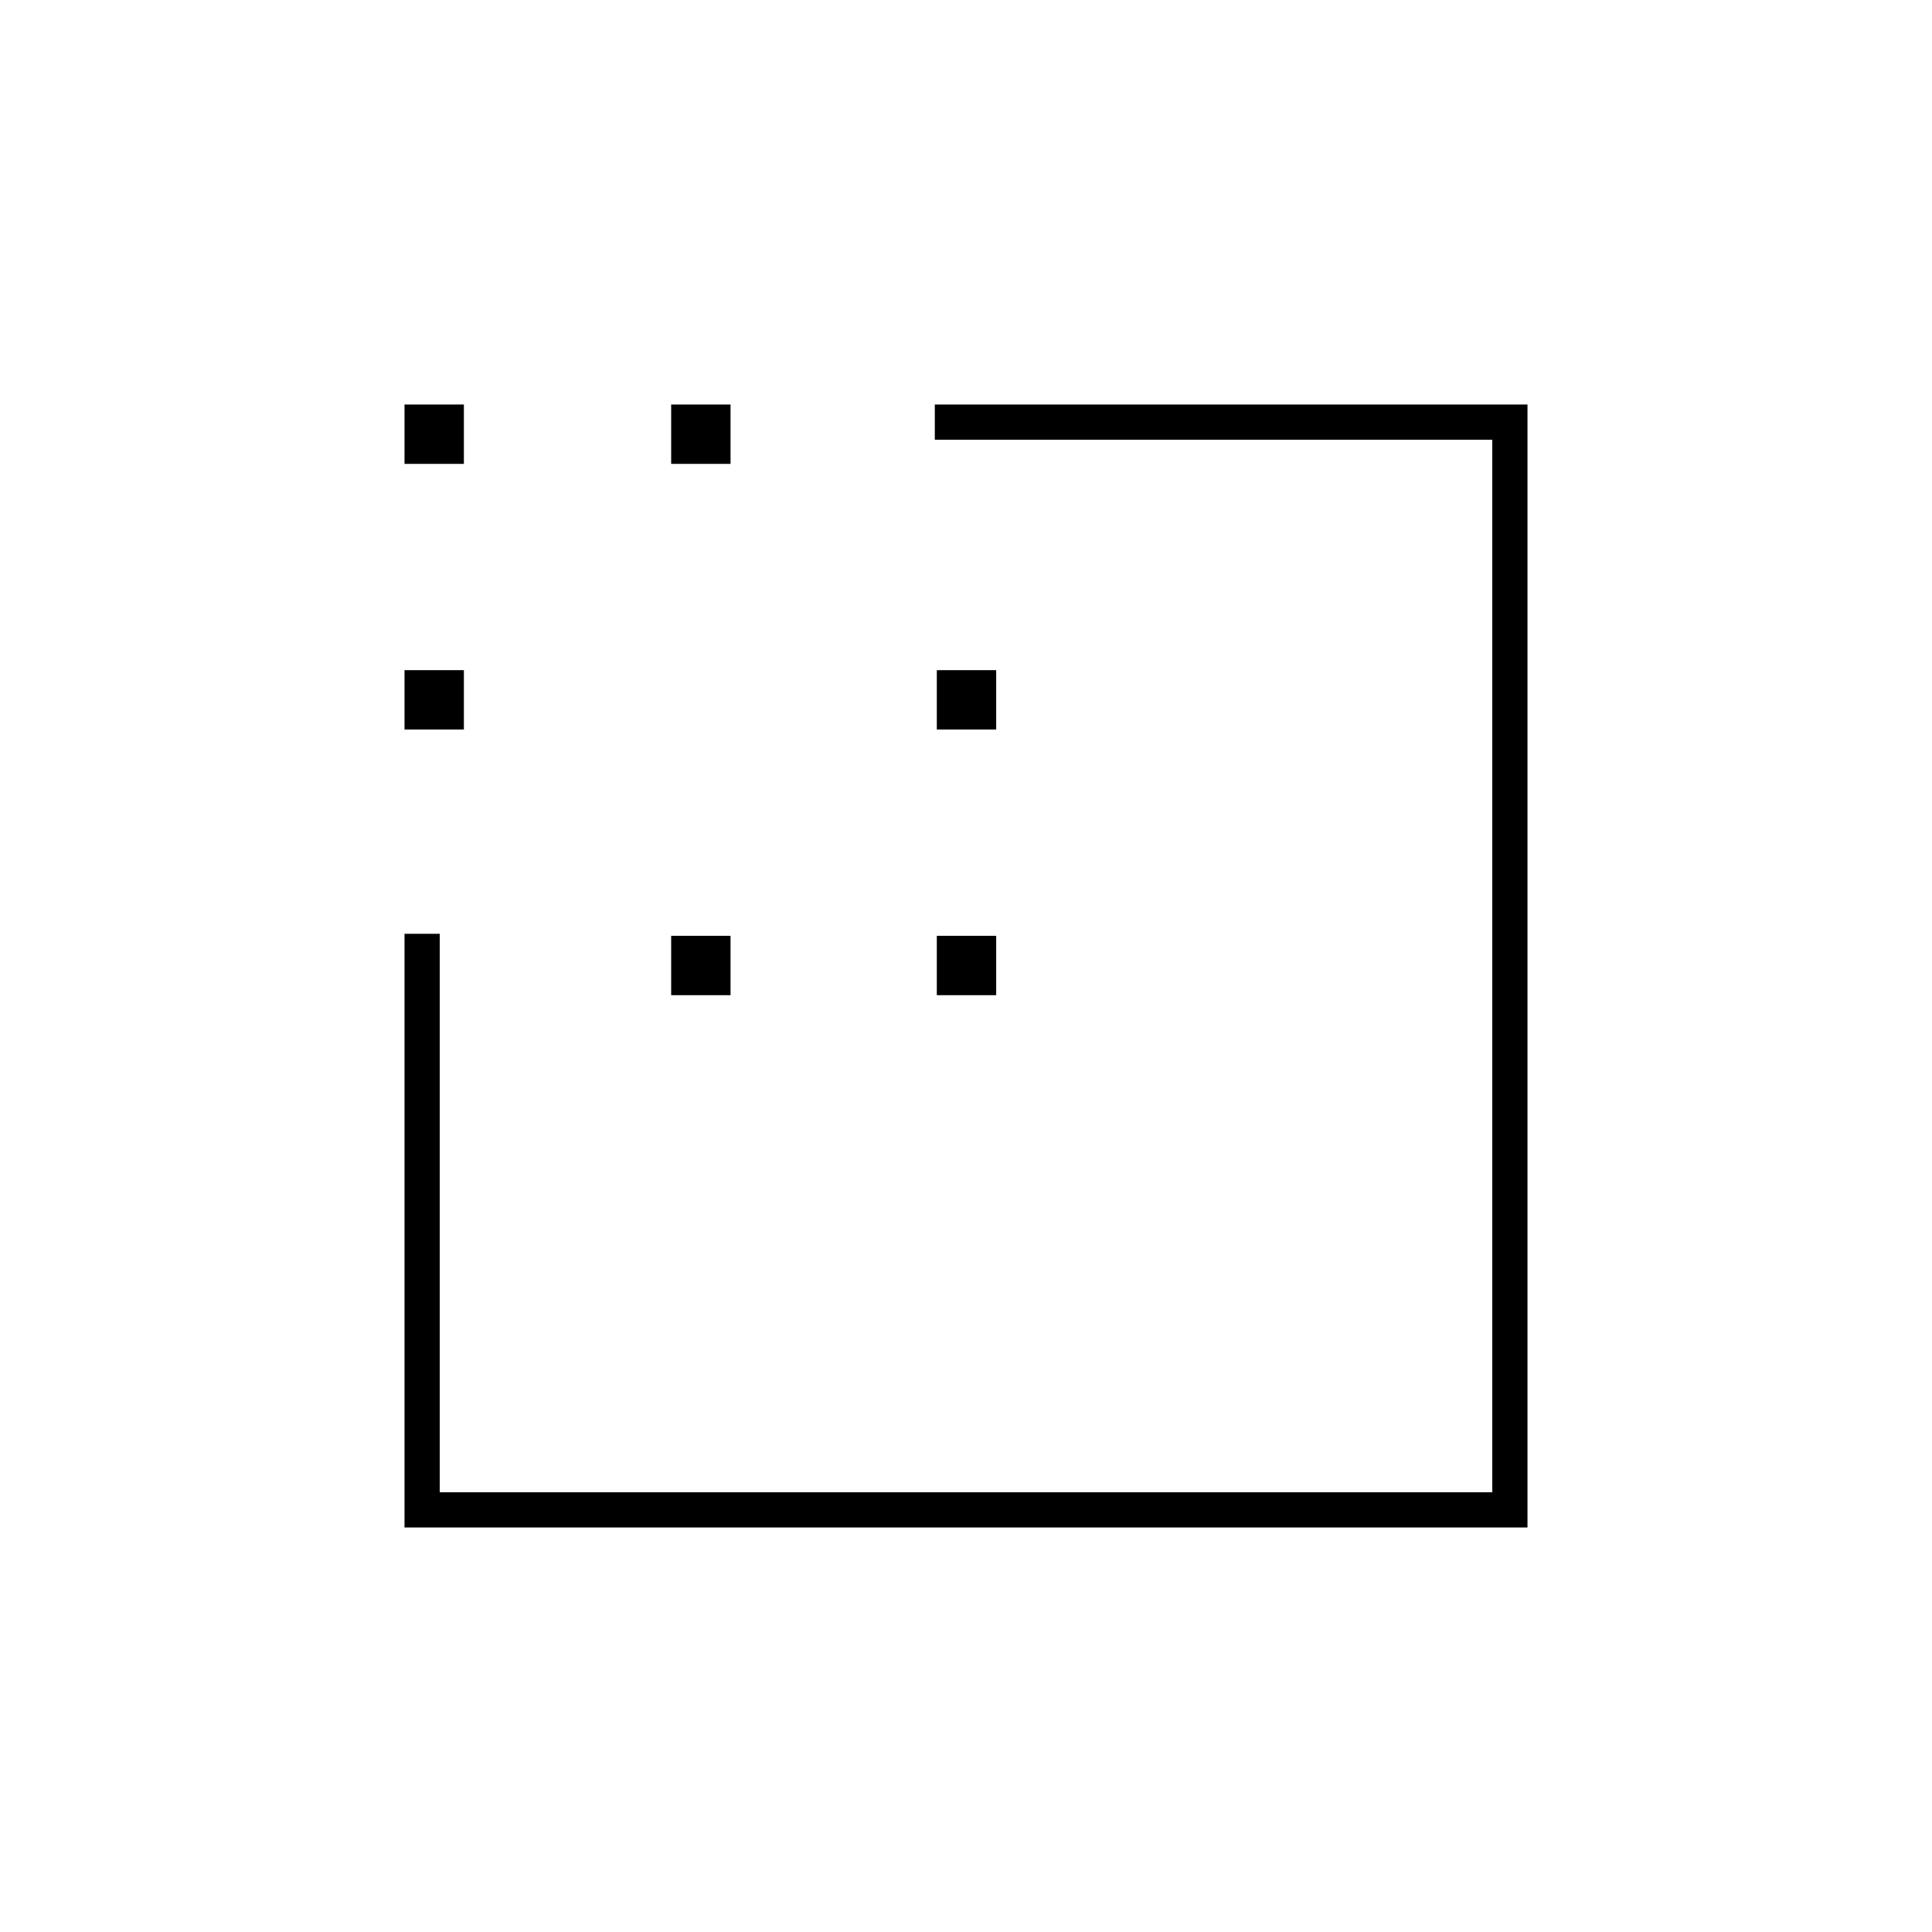 <svg xmlns="http://www.w3.org/2000/svg" height="20" viewBox="0 -960 960 960" width="20"><path d="M201-201v-295h17.5v277.5h523v-523h-277V-759H759v558H201Zm0-396.5V-627h29.5v29.5H201Zm0-132V-759h29.5v29.5H201Zm132.5 264V-495H363v29.5h-29.5Zm0-264V-759H363v29.5h-29.5Zm132 264V-495H495v29.5h-29.5Zm0-132V-627H495v29.5h-29.5Z"/></svg>